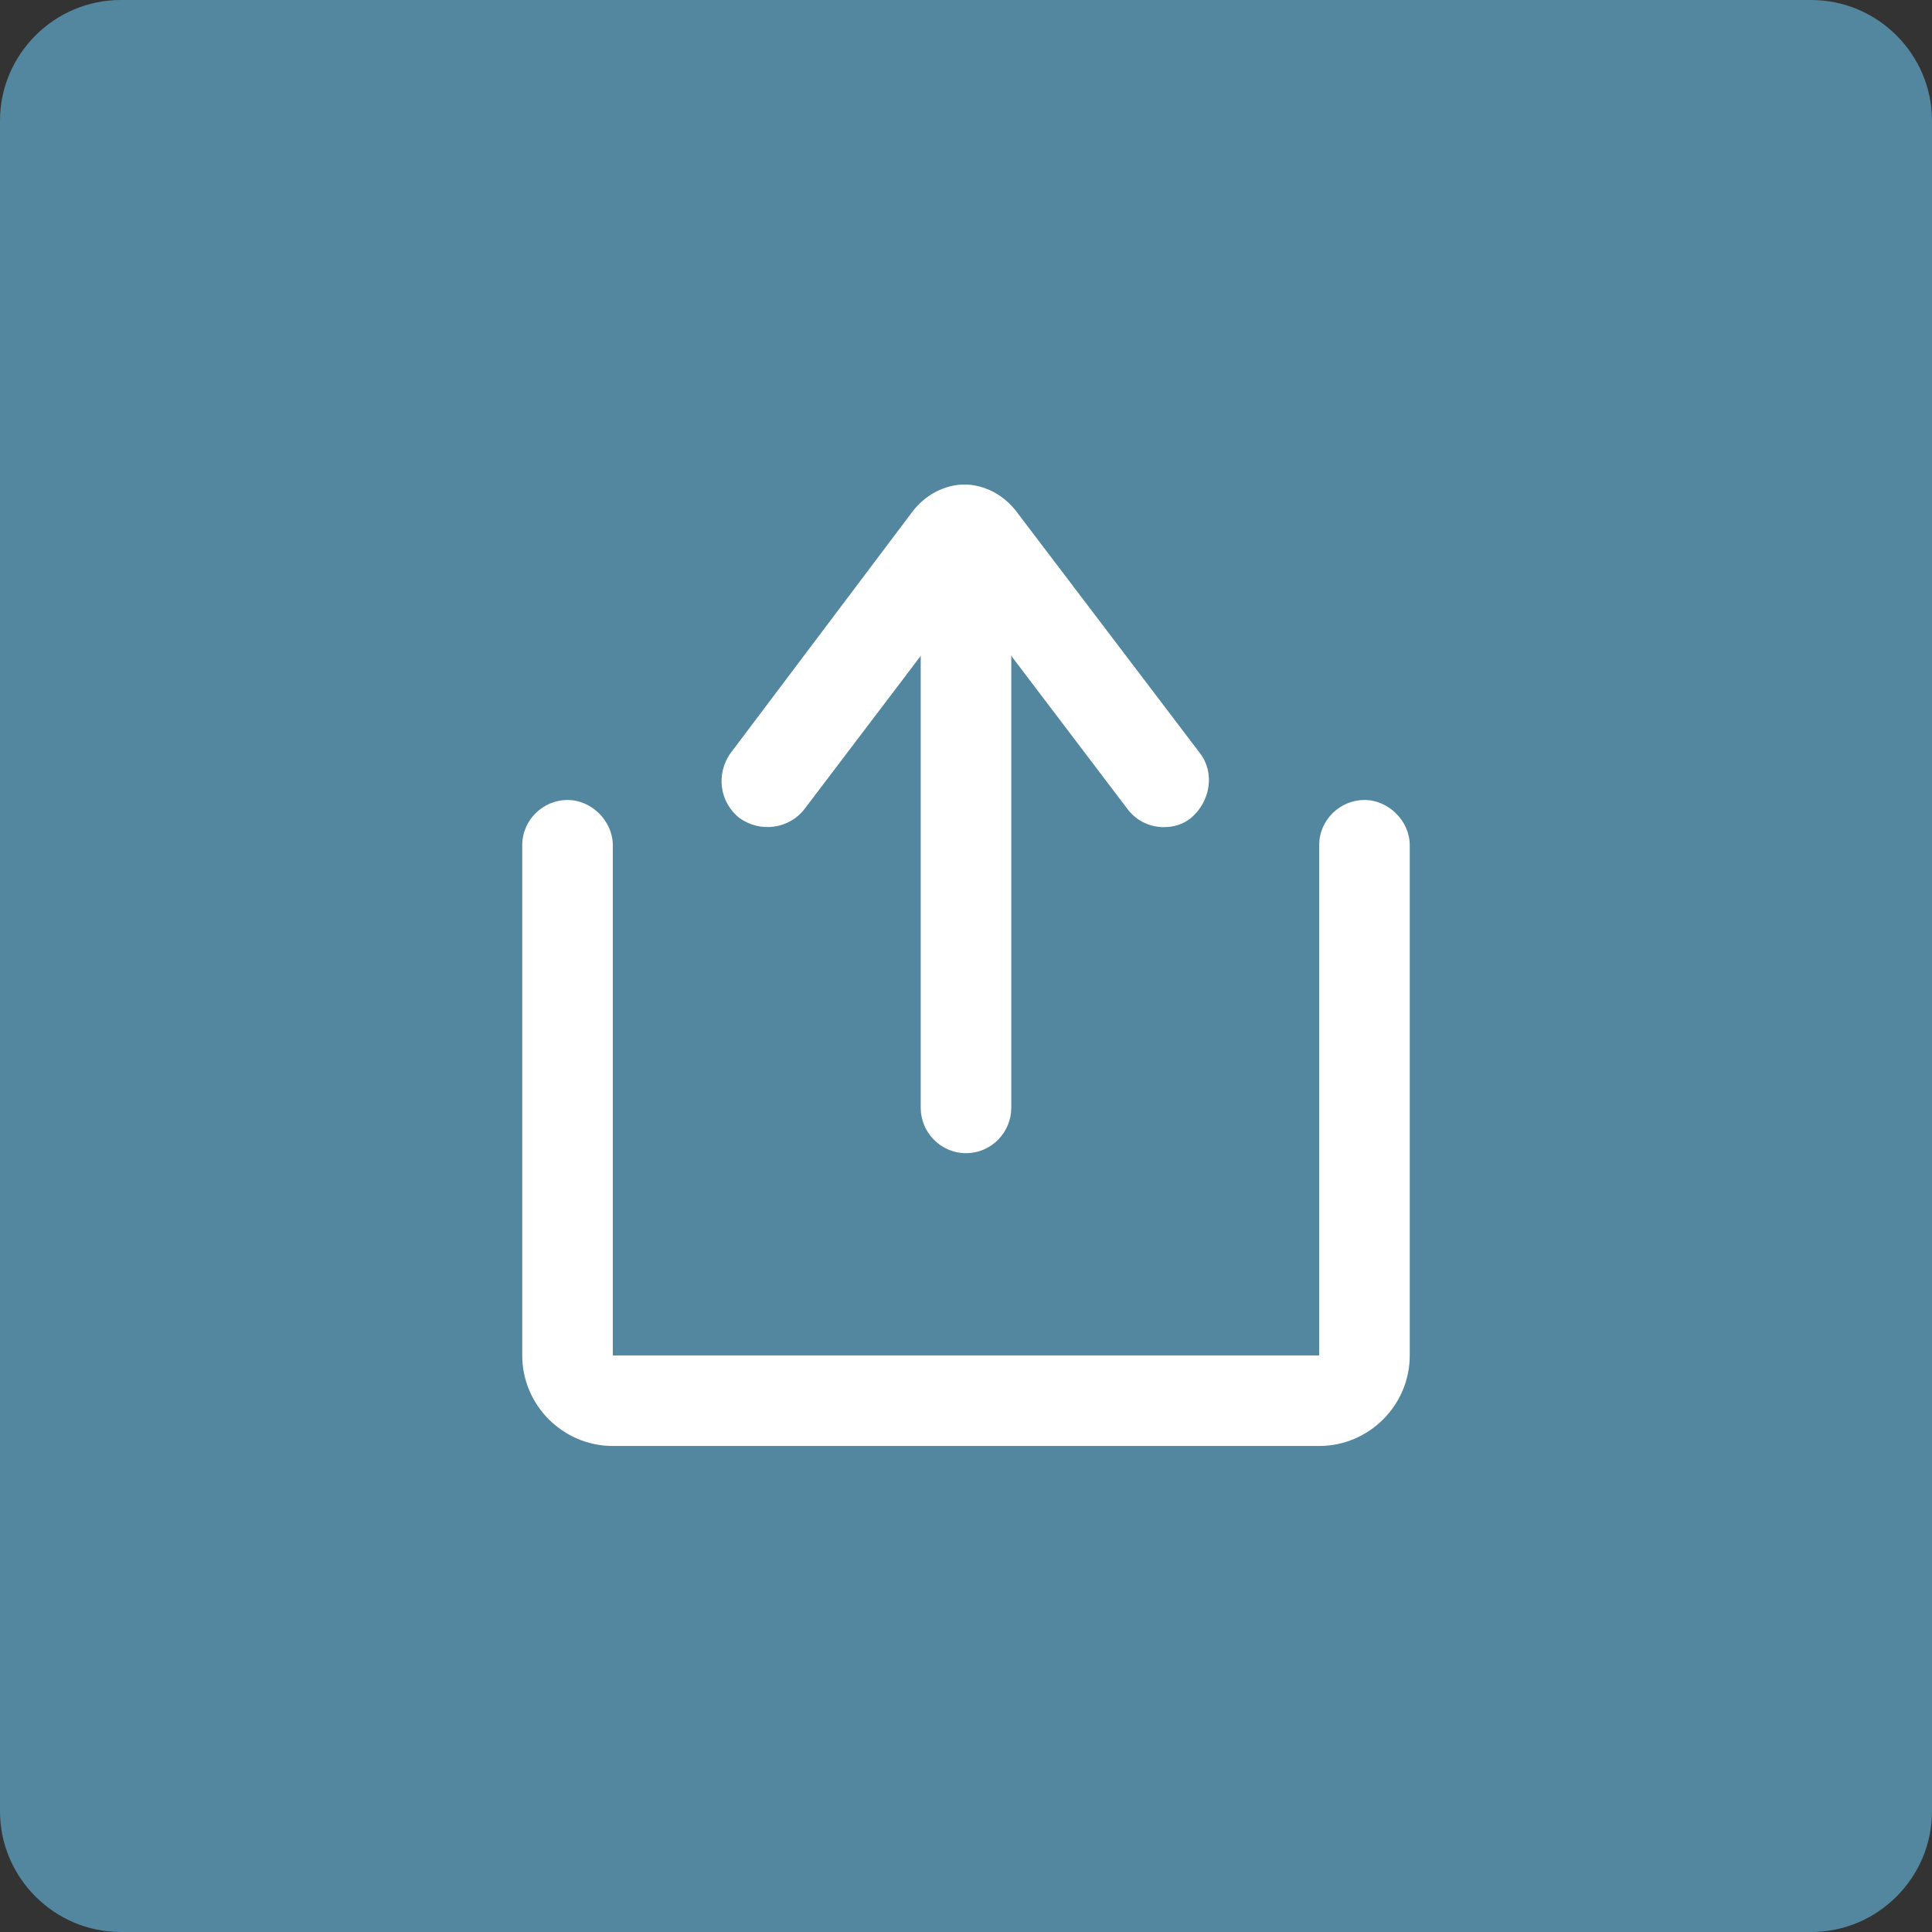 <?xml version="1.0" encoding="utf-8"?>
<!-- Generator: Adobe Illustrator 18.0.0, SVG Export Plug-In . SVG Version: 6.00 Build 0)  -->
<!DOCTYPE svg PUBLIC "-//W3C//DTD SVG 1.1//EN" "http://www.w3.org/Graphics/SVG/1.1/DTD/svg11.dtd">
<svg version="1.1" id="Layer_1" xmlns="http://www.w3.org/2000/svg" xmlns:xlink="http://www.w3.org/1999/xlink" x="0px" y="0px"
	 viewBox="0 0 128 128" enable-background="new 0 0 128 128" xml:space="preserve">
<rect x="0" y="0" width="128" height="128" fill="#333333" stroke="none"/>
<path fill="#52879F" d="M120,128H8c-4.4,0-8-3.6-8-8V8c0-4.4,3.6-8,8-8h112c4.4,0,8,3.6,8,8v112C128,124.4,124.4,128,120,128z"/>
<g>
	<path fill="#FFFFFF" d="M77.1,54.8c-0.9,0-1.8-0.4-2.4-1.2L64,39.5L53.3,53.6c-1,1.3-2.9,1.6-4.3,0.6c-1.3-1-1.6-2.9-0.6-4.3
		l11.9-15.8c1.2-1.7,2.8-2,3.6-2l0,0c0.8,0,2.4,0.3,3.6,2l12,15.8c1,1.3,0.7,3.2-0.6,4.3C78.4,54.6,77.8,54.8,77.1,54.8z"/>
	<path fill="#FFFFFF" d="M64,76.4c-1.7,0-3-1.4-3-3V35.2c0-1.7,1.4-3,3-3s3,1.4,3,3v38.2C67,75,65.7,76.4,64,76.4z"/>
	<path fill="#FFFFFF" d="M87.4,95.8H40.6c-3.3,0-6-2.7-6-6V56c0-1.7,1.4-3,3-3s3,1.4,3,3v33.8h46.8V56c0-1.7,1.4-3,3-3s3,1.4,3,3
		v33.8C93.4,93.1,90.7,95.8,87.4,95.8z"/>
</g>
</svg>
